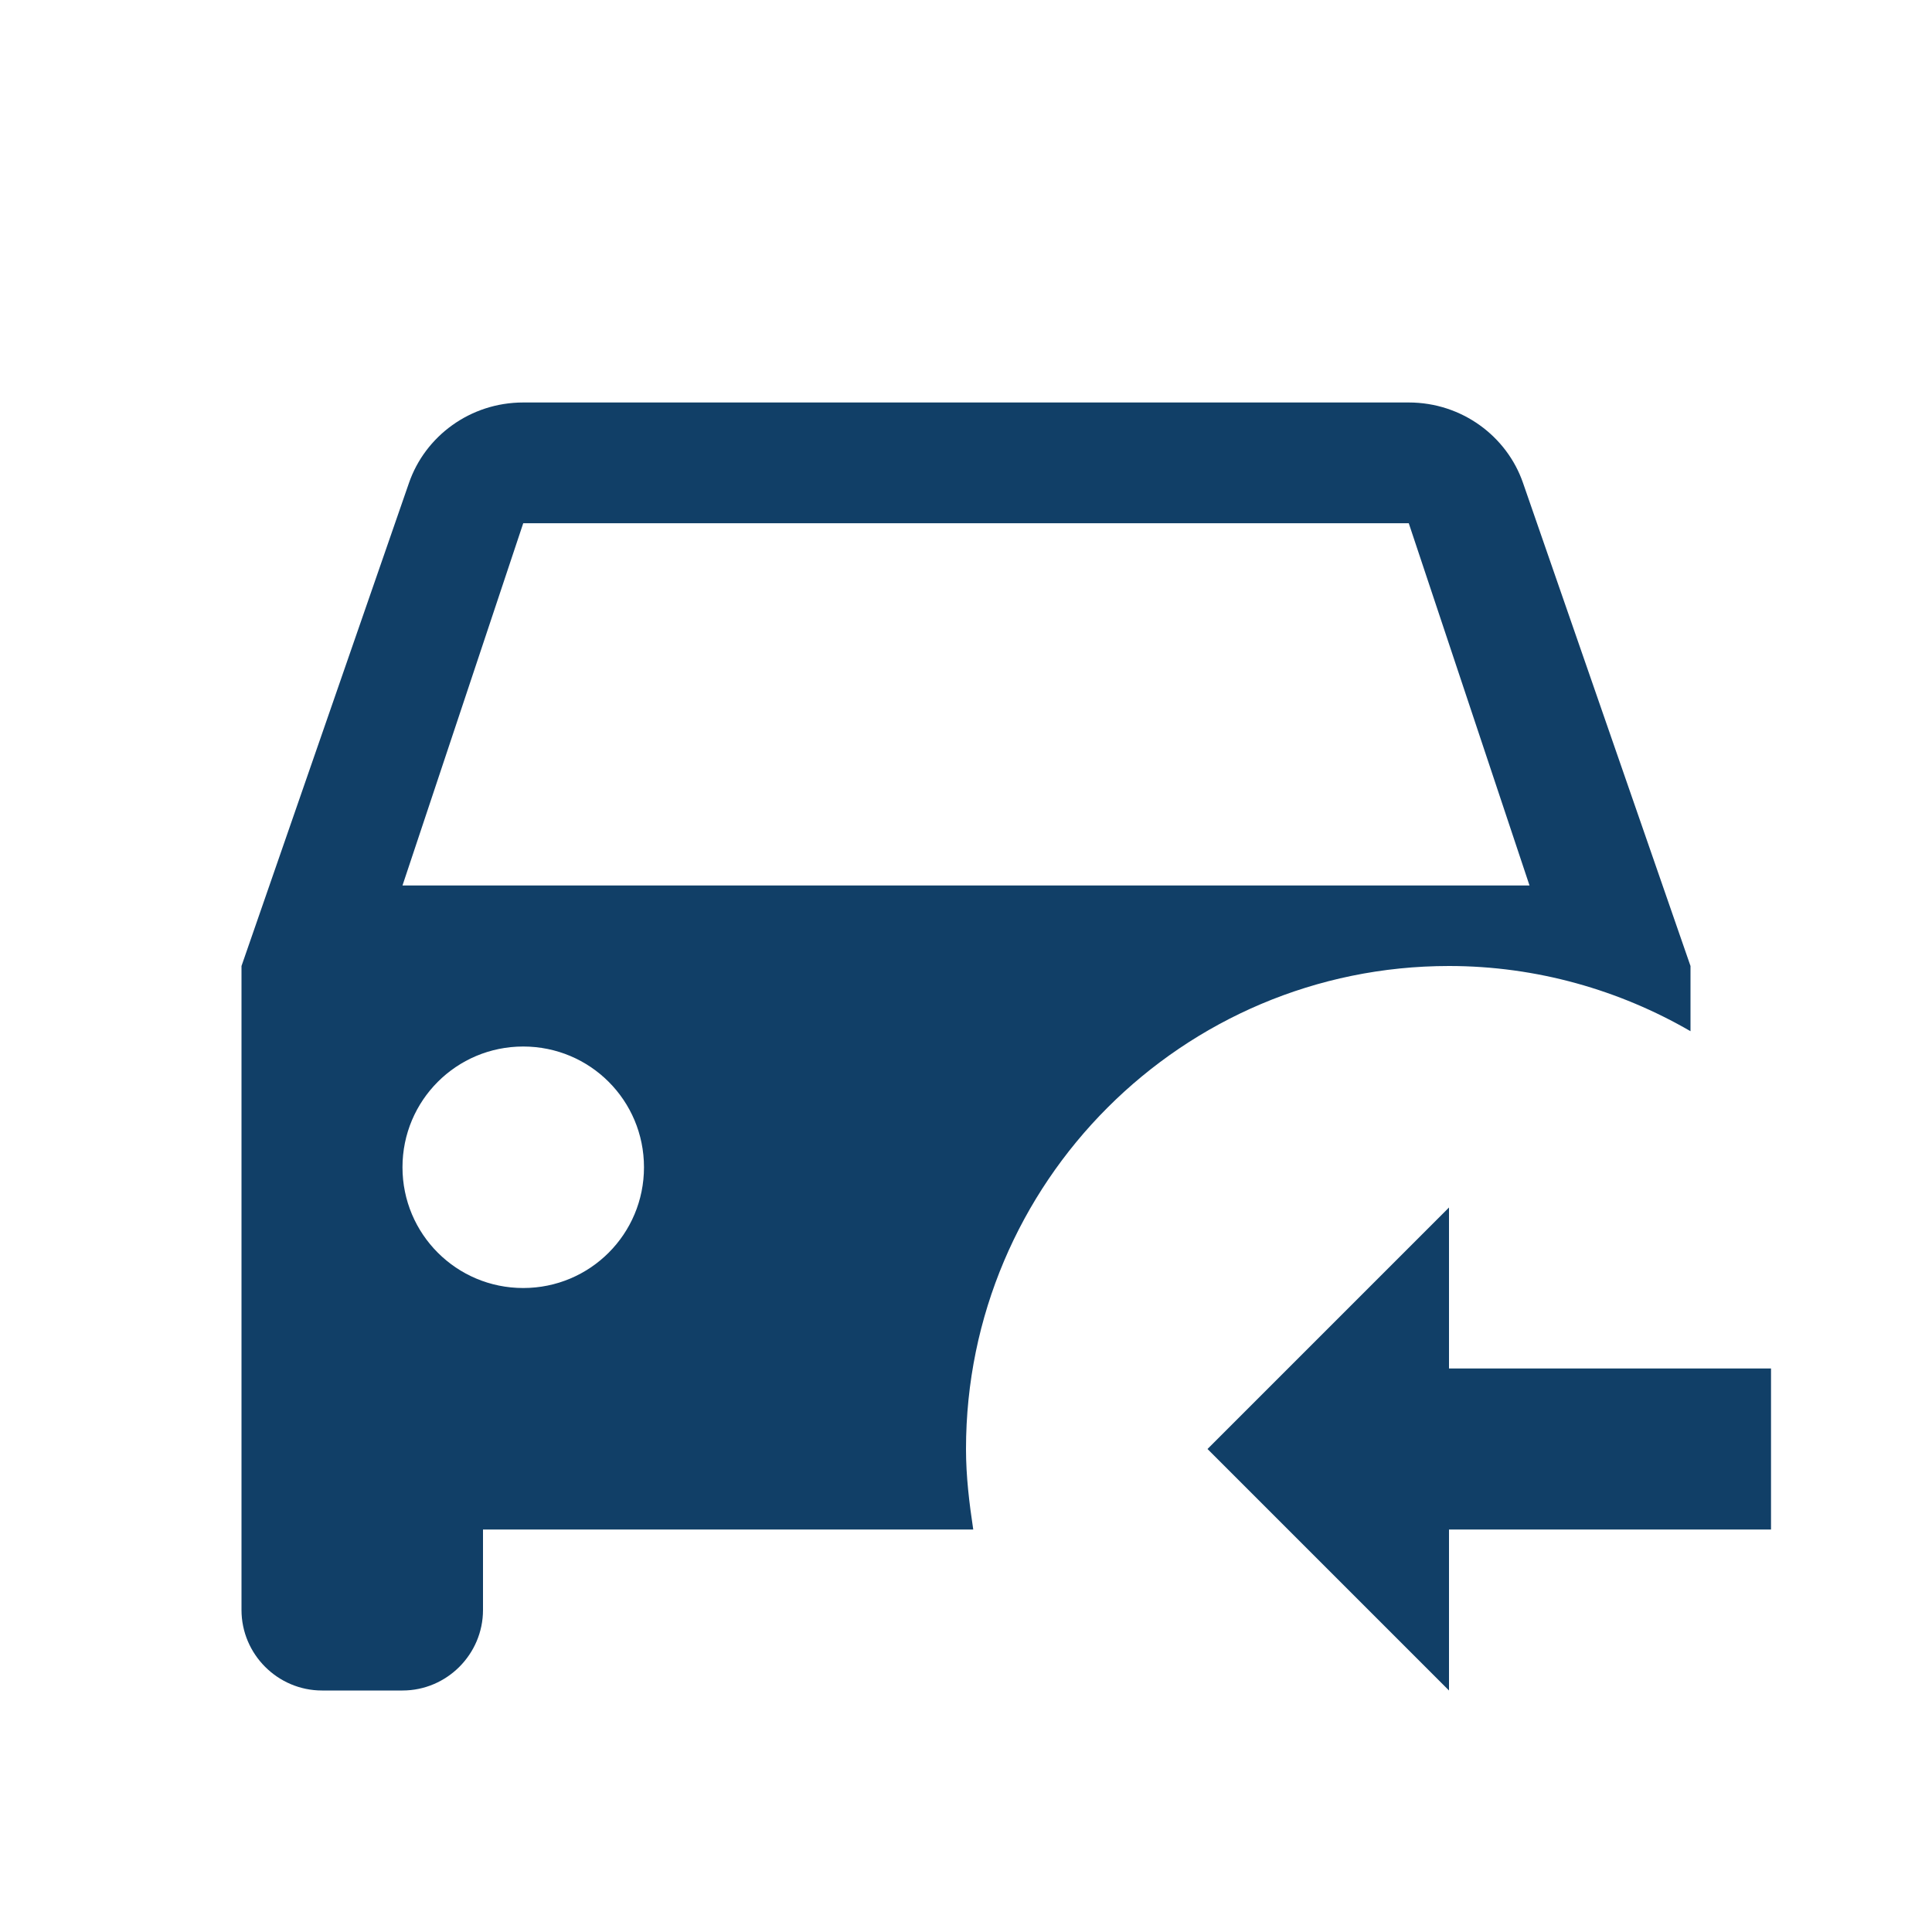<svg width="40" height="40" viewBox="0 0 40 40" fill="none" xmlns="http://www.w3.org/2000/svg">
<path d="M20 30C20 24.483 24.483 20 30 20C31.817 20 33.533 20.5 35 21.35V20L31.533 10C31.2 9.033 30.267 8.333 29.167 8.333H10.833C9.733 8.333 8.8 9.033 8.467 10L5 20V33.333C5 34.25 5.75 35 6.667 35H8.333C9.25 35 10 34.25 10 33.333V31.667H20.15C20.067 31.117 20 30.567 20 30ZM10.833 10.833H29.167L31.667 18.333H8.333L10.833 10.833ZM10.833 26.667C9.45 26.667 8.333 25.55 8.333 24.167C8.333 22.783 9.45 21.667 10.833 21.667C12.217 21.667 13.333 22.783 13.333 24.167C13.333 25.55 12.217 26.667 10.833 26.667ZM30 25V28.333H36.667V31.667H30V35L25 30L30 25Z" fill="#113F67"/>
</svg>
